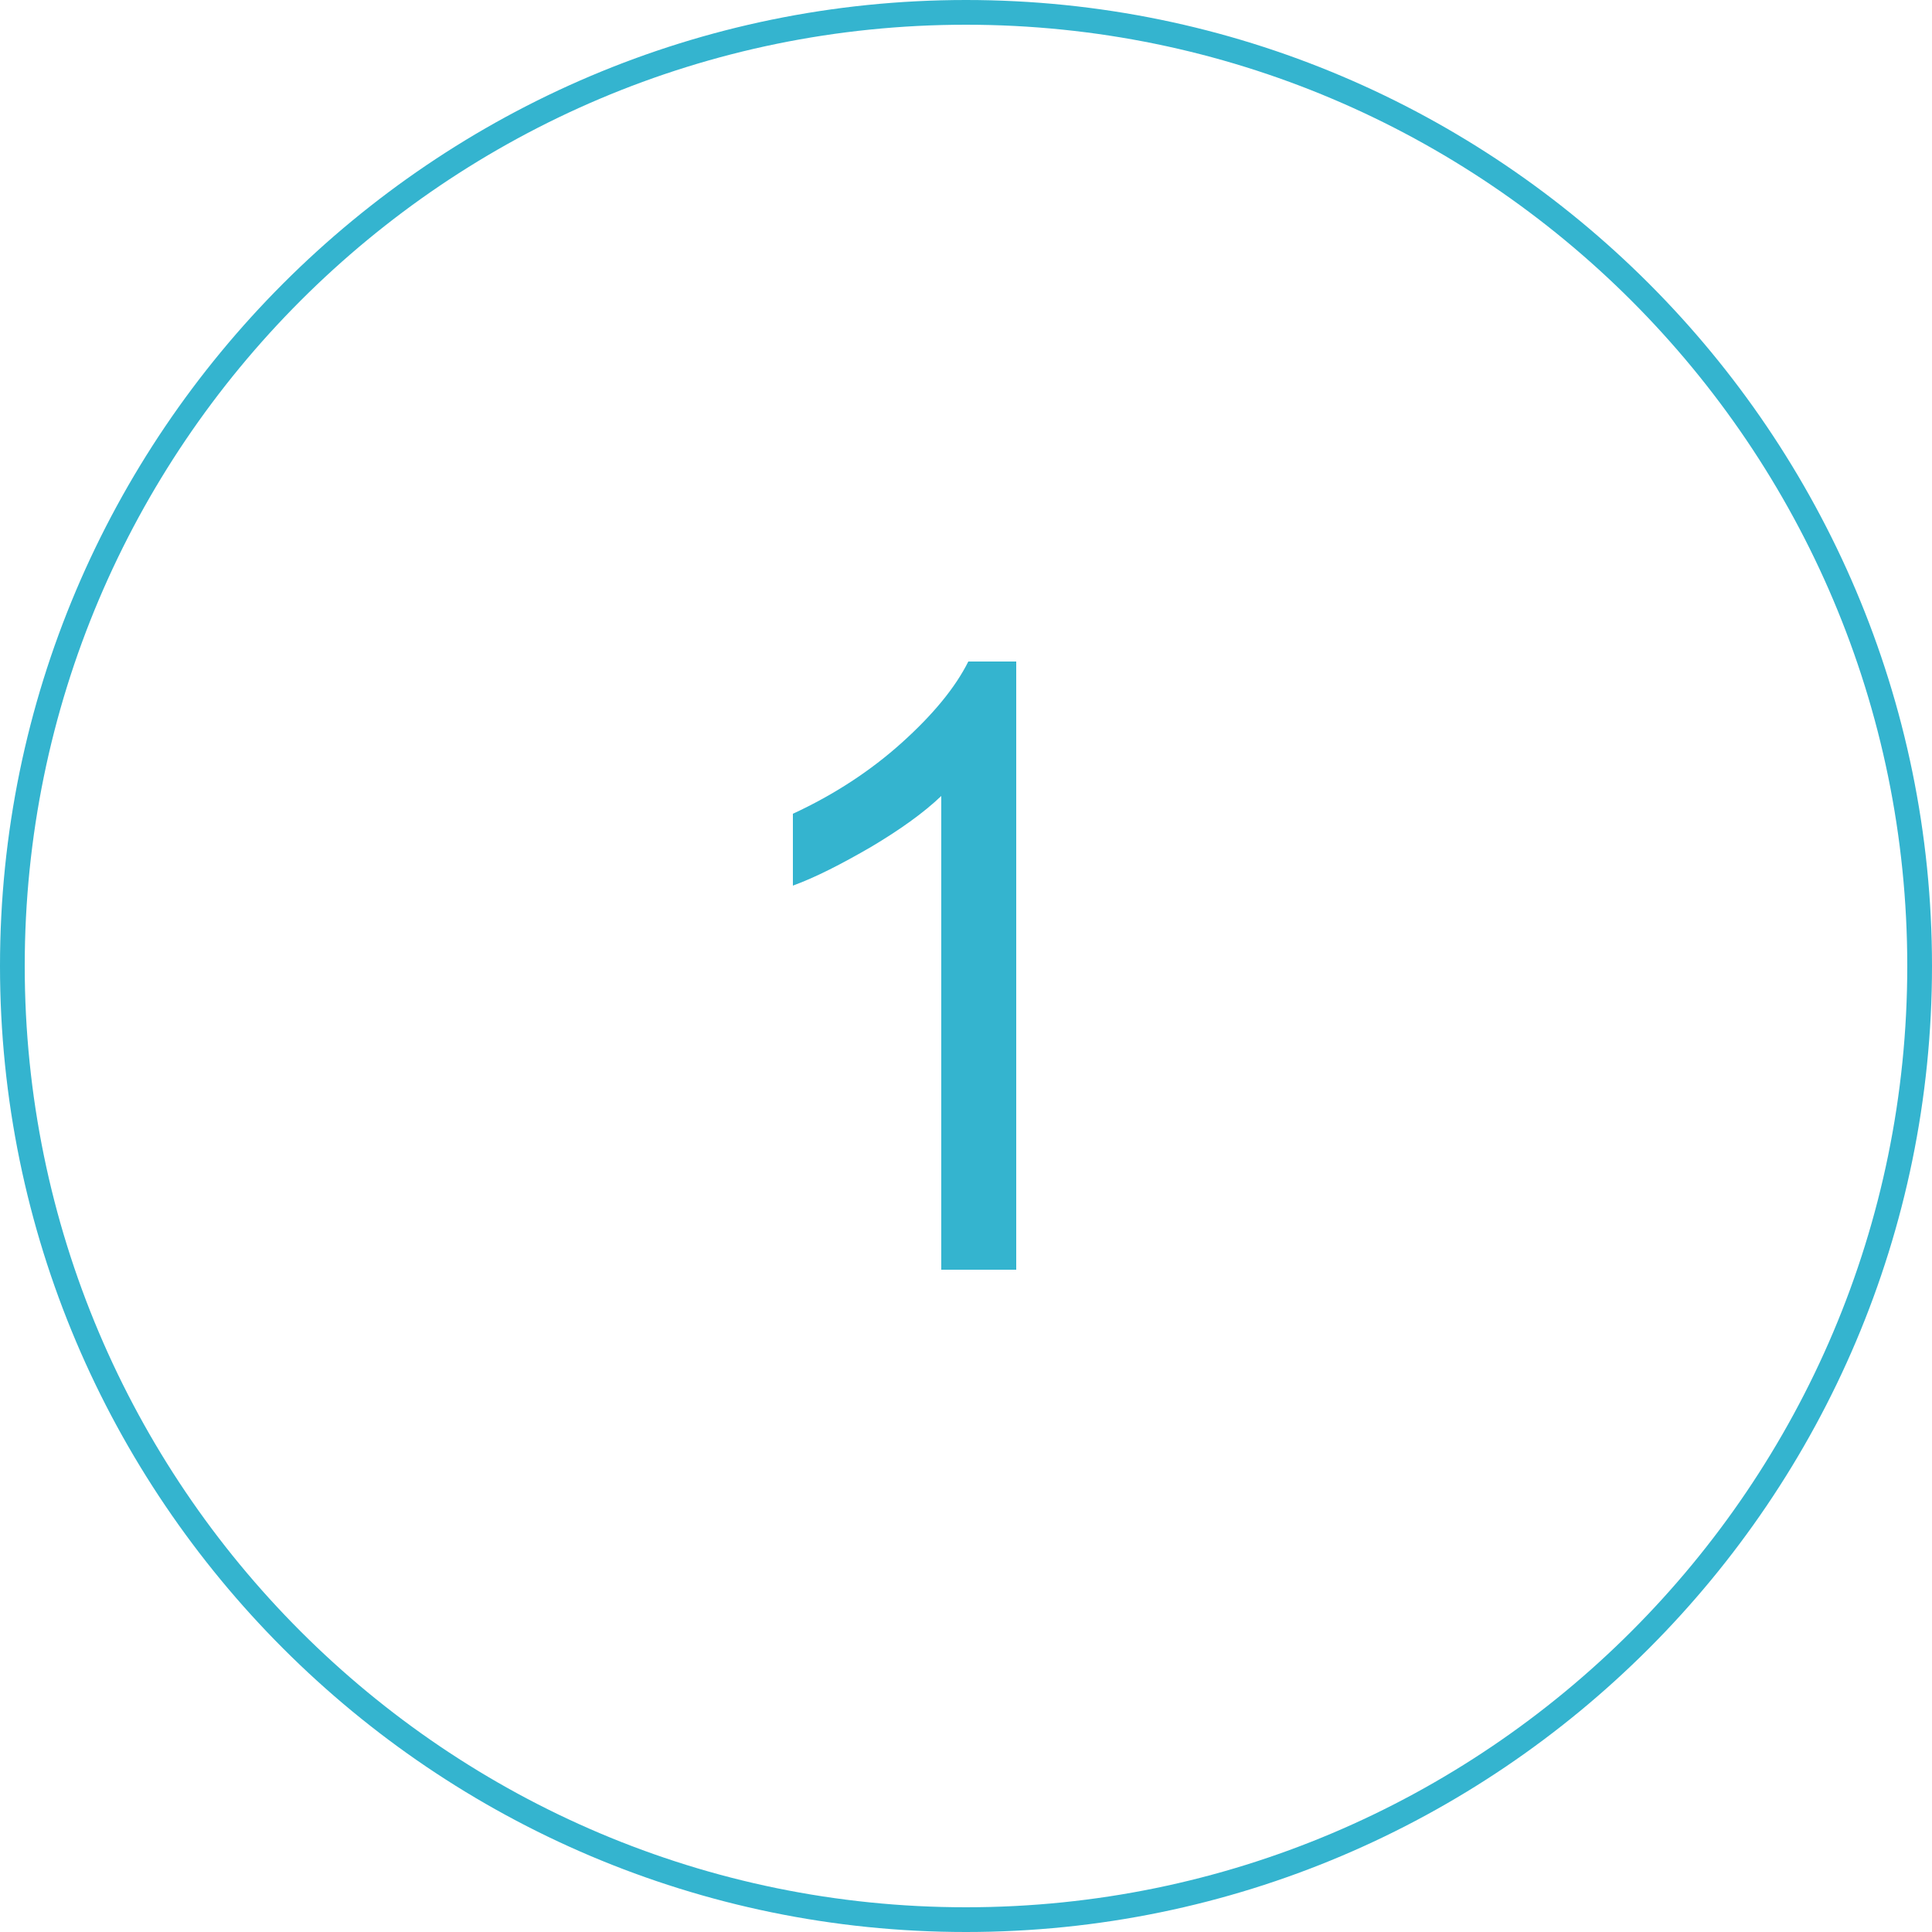 <?xml version="1.0" encoding="utf-8"?>
<!-- Generator: Adobe Illustrator 19.2.1, SVG Export Plug-In . SVG Version: 6.00 Build 0)  -->
<svg version="1.1" id="Layer_1" xmlns="http://www.w3.org/2000/svg" xmlns:xlink="http://www.w3.org/1999/xlink" x="0px" y="0px"
	 viewBox="0 0 250 250" style="enable-background:new 0 0 250 250;" xml:space="preserve">
<style type="text/css">
	.st0{display:none;fill:#34B4CF;}
	.st1{fill:#34B4CF;}
	.st2{enable-background:new    ;}
</style>
<circle class="st0" cx="125" cy="125" r="54.1"/>
<path class="st1" d="M125,250C56.1,250,0,193.9,0,125S56.1,0,125,0s125,56.1,125,125S193.9,250,125,250z M125,3.2
	C57.8,3.2,3.2,57.8,3.2,125S57.8,246.8,125,246.8S246.8,192.2,246.8,125S192.2,3.2,125,3.2z"/>
<g class="st2">
	<path class="st1" d="M131.4,164.3h-9.6V103c-2.3,2.2-5.4,4.4-9.1,6.6c-3.8,2.2-7.1,3.9-10.1,5v-9.3c5.4-2.5,10.1-5.6,14.1-9.2
		c4-3.6,6.9-7.1,8.6-10.5h6.2V164.3z"/>
</g>
</svg>
